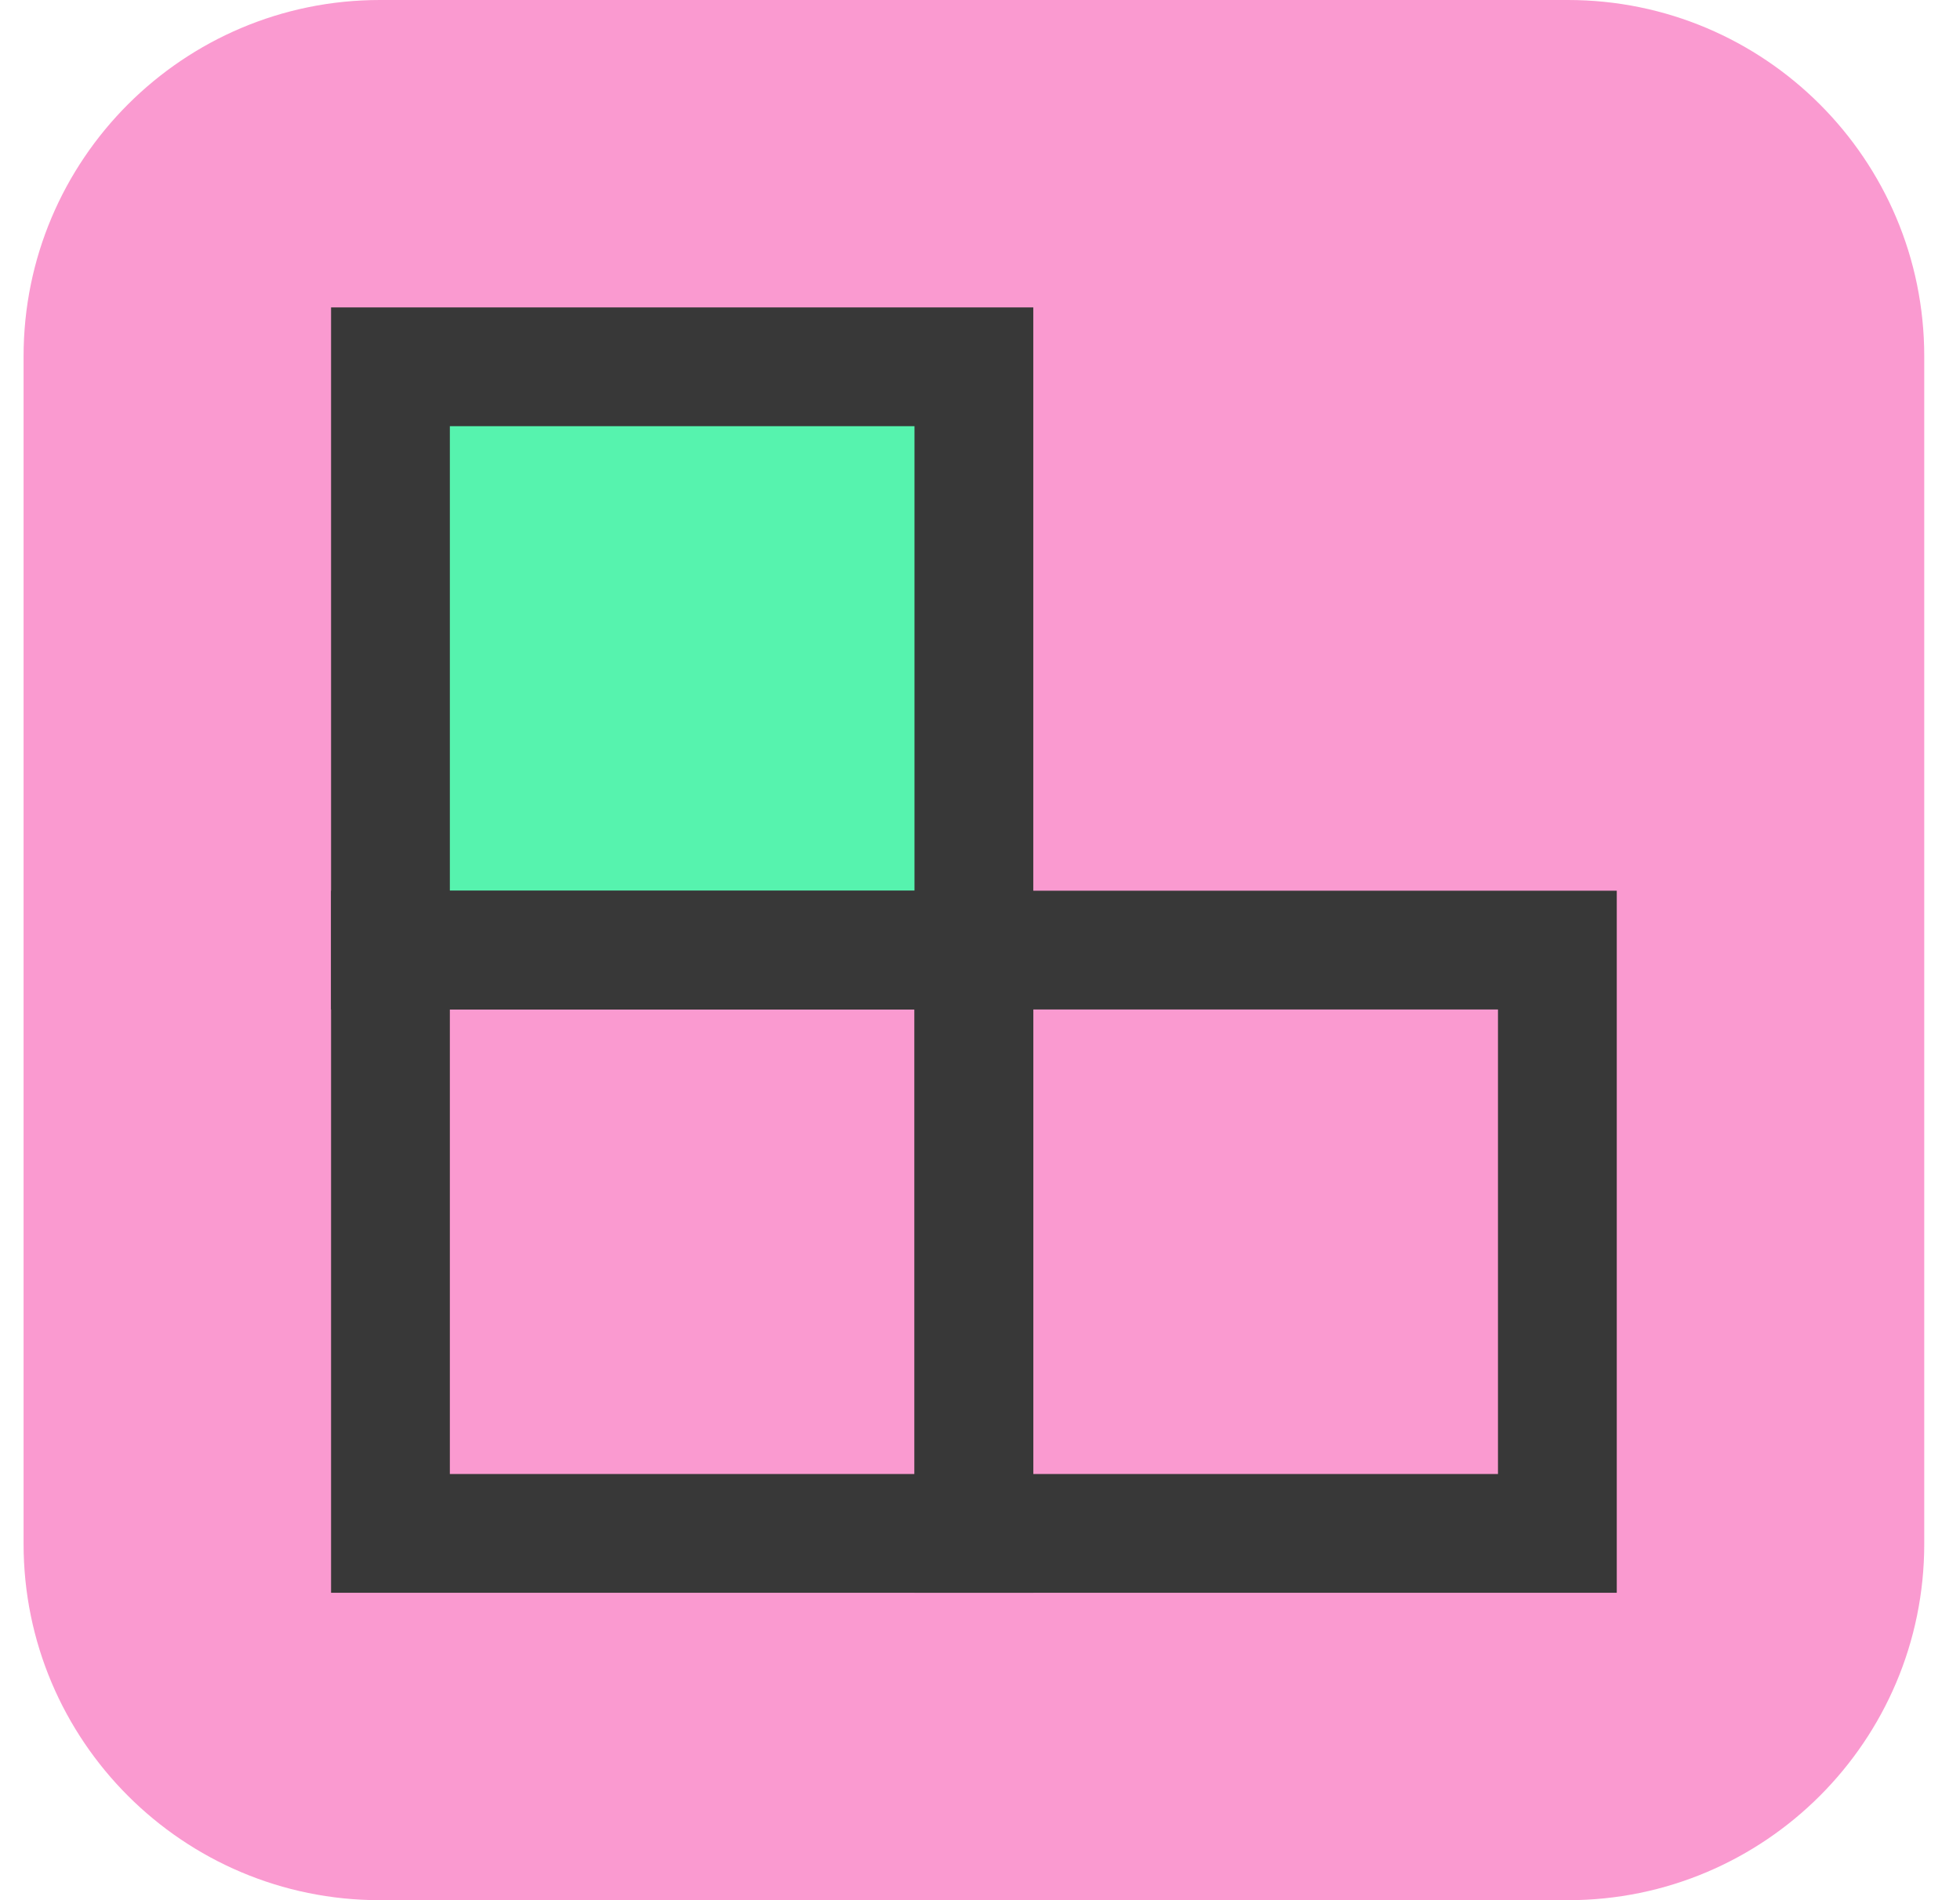 <svg width="33" height="32" viewBox="0 0 33 32" fill="none" xmlns="http://www.w3.org/2000/svg">
<path d="M0.397 6C0.397 2.686 3.084 0 6.397 0H26.398C29.711 0 32.398 2.686 32.398 6V26C32.398 29.314 29.711 32 26.398 32H6.397C3.084 32 0.397 29.314 0.397 26V6Z" fill="#FA9AD0"/>
<rect x="6.574" y="6.177" width="9.823" height="9.823" fill="#56F3AE" stroke="#383838" stroke-width="2"/>
<rect x="6.574" y="16" width="9.823" height="9.823" stroke="#383838" stroke-width="2"/>
<rect x="16.398" y="16" width="9.823" height="9.823" stroke="#383838" stroke-width="2"/>
</svg>
